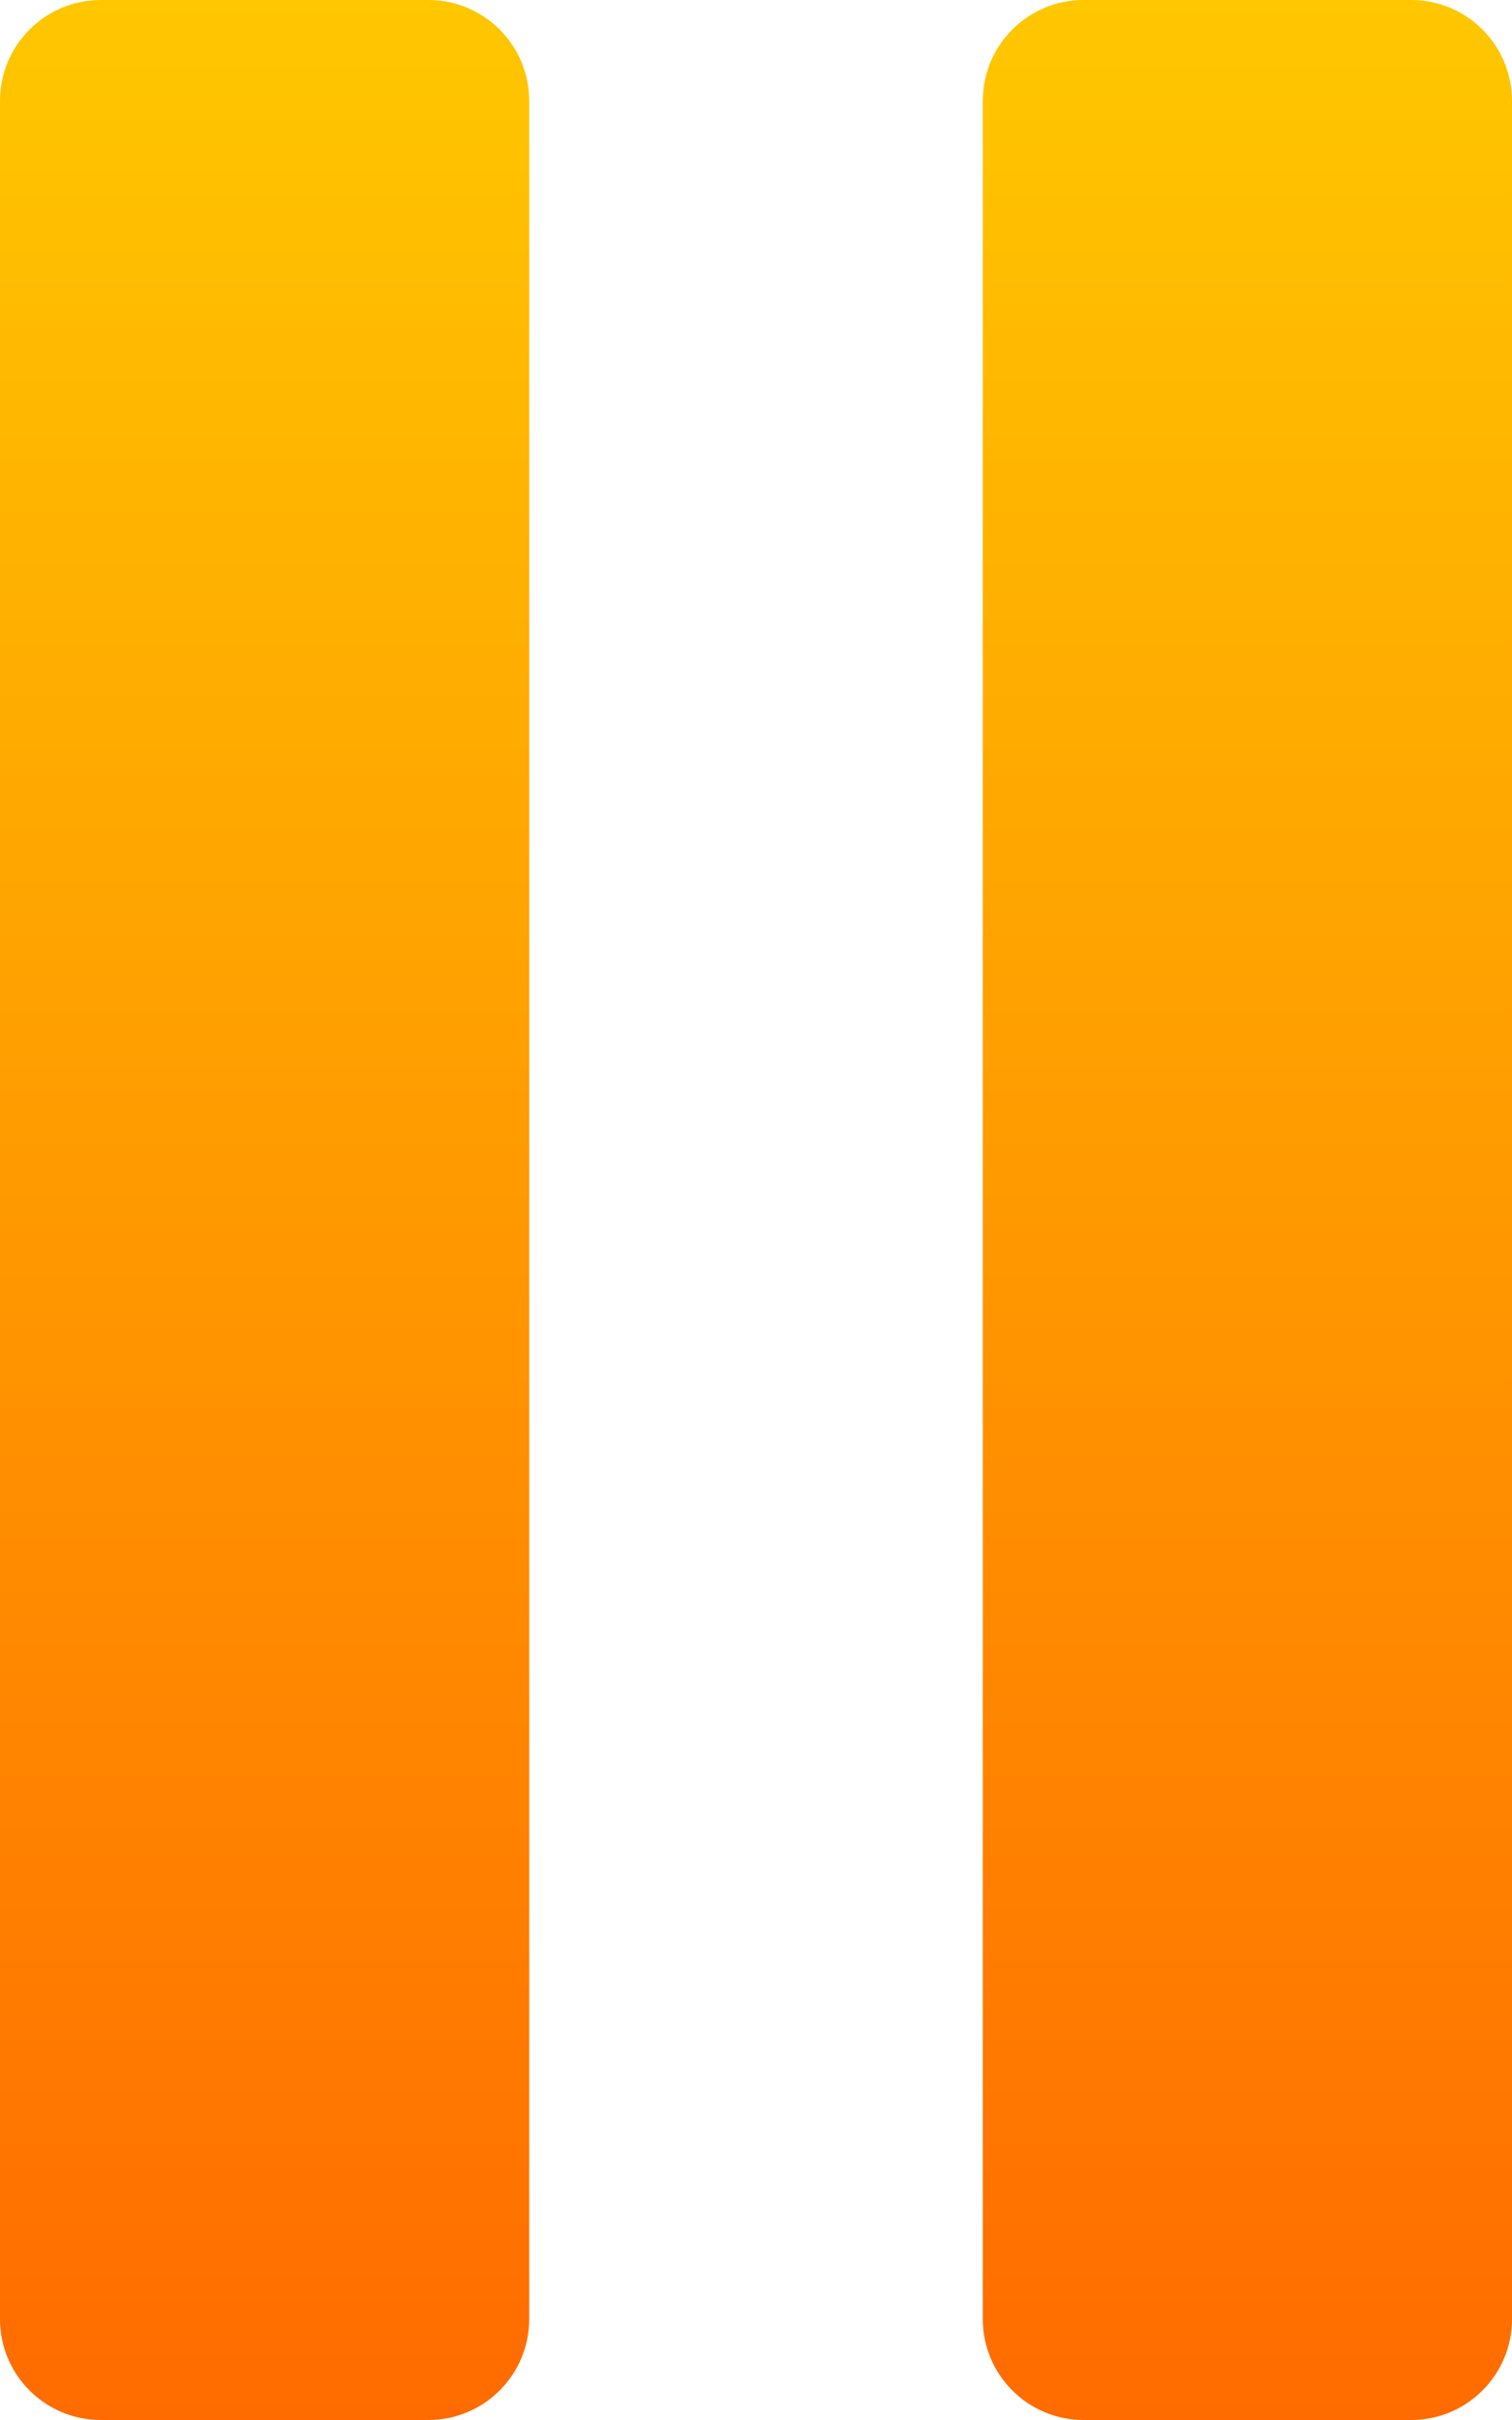 <svg width="60" height="96" viewBox="0 0 60 96" fill="none" xmlns="http://www.w3.org/2000/svg">
<path d="M0 4C0 1.791 1.791 0 4 0H17C19.209 0 21 1.791 21 4V92C21 94.209 19.209 96 17 96H4C1.791 96 0 94.209 0 92V4Z" fill="url(#paint0_linear_12_6)"/>
<path d="M39 4C39 1.791 40.791 0 43 0H56C58.209 0 60 1.791 60 4V92C60 94.209 58.209 96 56 96H43C40.791 96 39 94.209 39 92V4Z" fill="url(#paint1_linear_12_6)"/>
<defs>
<linearGradient id="paint0_linear_12_6" x1="49.5" y1="0" x2="49.5" y2="96" gradientUnits="userSpaceOnUse">
<stop stop-color="#FFC700"/>
<stop offset="1" stop-color="#FF6B00"/>
</linearGradient>
<linearGradient id="paint1_linear_12_6" x1="49.5" y1="0" x2="49.5" y2="96" gradientUnits="userSpaceOnUse">
<stop stop-color="#FFC700"/>
<stop offset="1" stop-color="#FF6B00"/>
</linearGradient>
</defs>
</svg>
